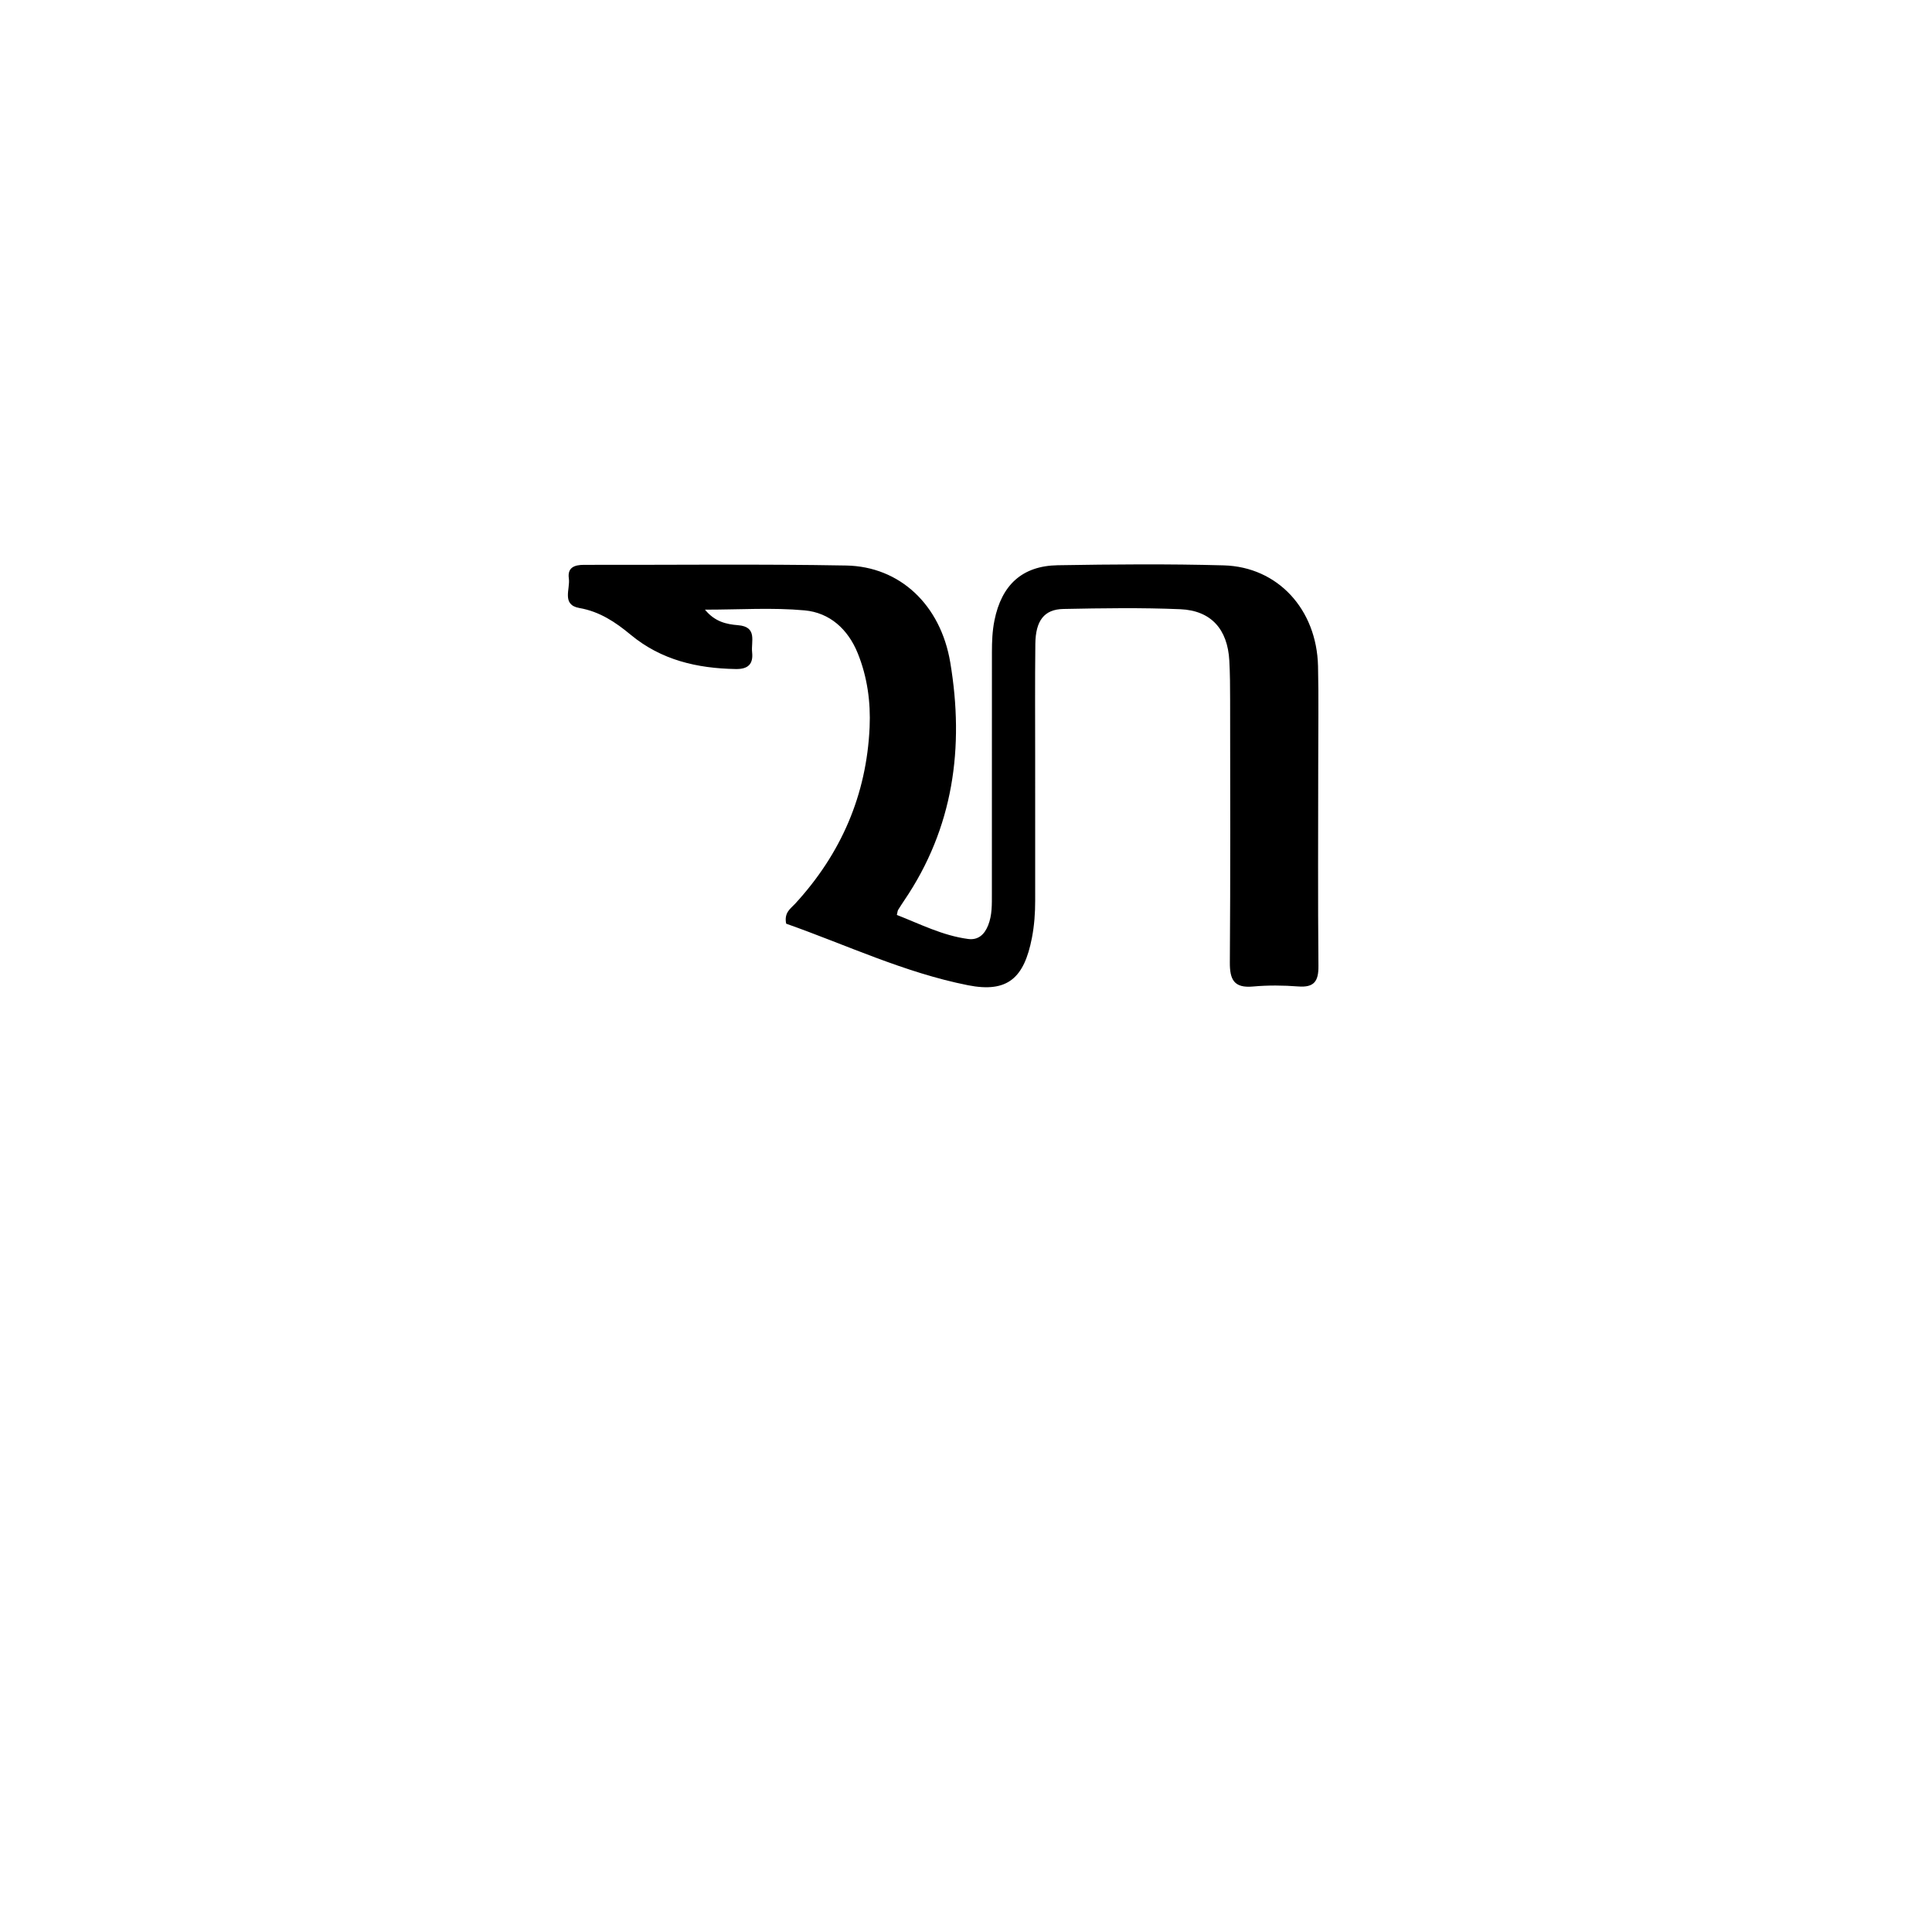 <svg enable-background="new 0 0 512 512" viewBox="0 0 512 512" xmlns="http://www.w3.org/2000/svg"><path d="m349.344 202c-.006 18.326-.11 36.154.057 53.979.038 4.057-1.122 5.763-5.354 5.44-3.975-.303-8.018-.345-11.984.017-5.049.461-6.174-1.827-6.141-6.409.167-23.157.089-46.315.073-69.473-.002-3.497-.022-7.001-.213-10.491-.455-8.3-4.82-13.272-13.003-13.614-10.311-.432-20.656-.272-30.98-.065-5.084.102-7.355 3.095-7.425 9.277-.115 10.161-.041 20.325-.044 30.488-.003 12.495-.01 24.99.003 37.486.003 3.333-.225 6.607-.866 9.914-2.049 10.565-6.378 14.643-16.954 12.548-16.817-3.332-32.378-10.747-48.169-16.31-.612-2.947 1.188-4 2.353-5.266 12.193-13.252 18.956-28.839 19.758-46.82.297-6.652-.603-13.3-3.144-19.576-2.586-6.386-7.42-10.761-14.088-11.371-8.505-.778-17.135-.189-26.4-.189 2.629 3.219 5.678 3.869 8.772 4.12 5.201.422 3.411 4.317 3.721 7.153.347 3.168-1.087 4.519-4.325 4.463-10.246-.174-19.758-2.366-27.876-9.102-3.977-3.3-8.182-6.127-13.546-7.063-4.82-.841-2.419-5.041-2.82-7.822-.422-2.92 1.489-3.627 4.032-3.622 23.157.046 46.32-.244 69.471.178 14.206.259 25.021 10.398 27.581 25.718 3.75 22.443.871 43.821-12.243 63.102-.56.823-1.091 1.667-1.62 2.511-.082.131-.078.315-.294 1.271 6.115 2.384 12.11 5.471 18.892 6.369 2.641.35 4.327-1.161 5.304-3.636 1.078-2.729.982-5.558.985-8.379.021-21.325.011-42.65.012-63.975 0-2.832.103-5.634.671-8.444 1.893-9.361 7.307-14.453 16.779-14.611 14.657-.245 29.329-.372 43.979.034 14.334.397 24.637 11.658 24.99 26.682.195 8.325.048 16.659.056 25.488z"/></svg>